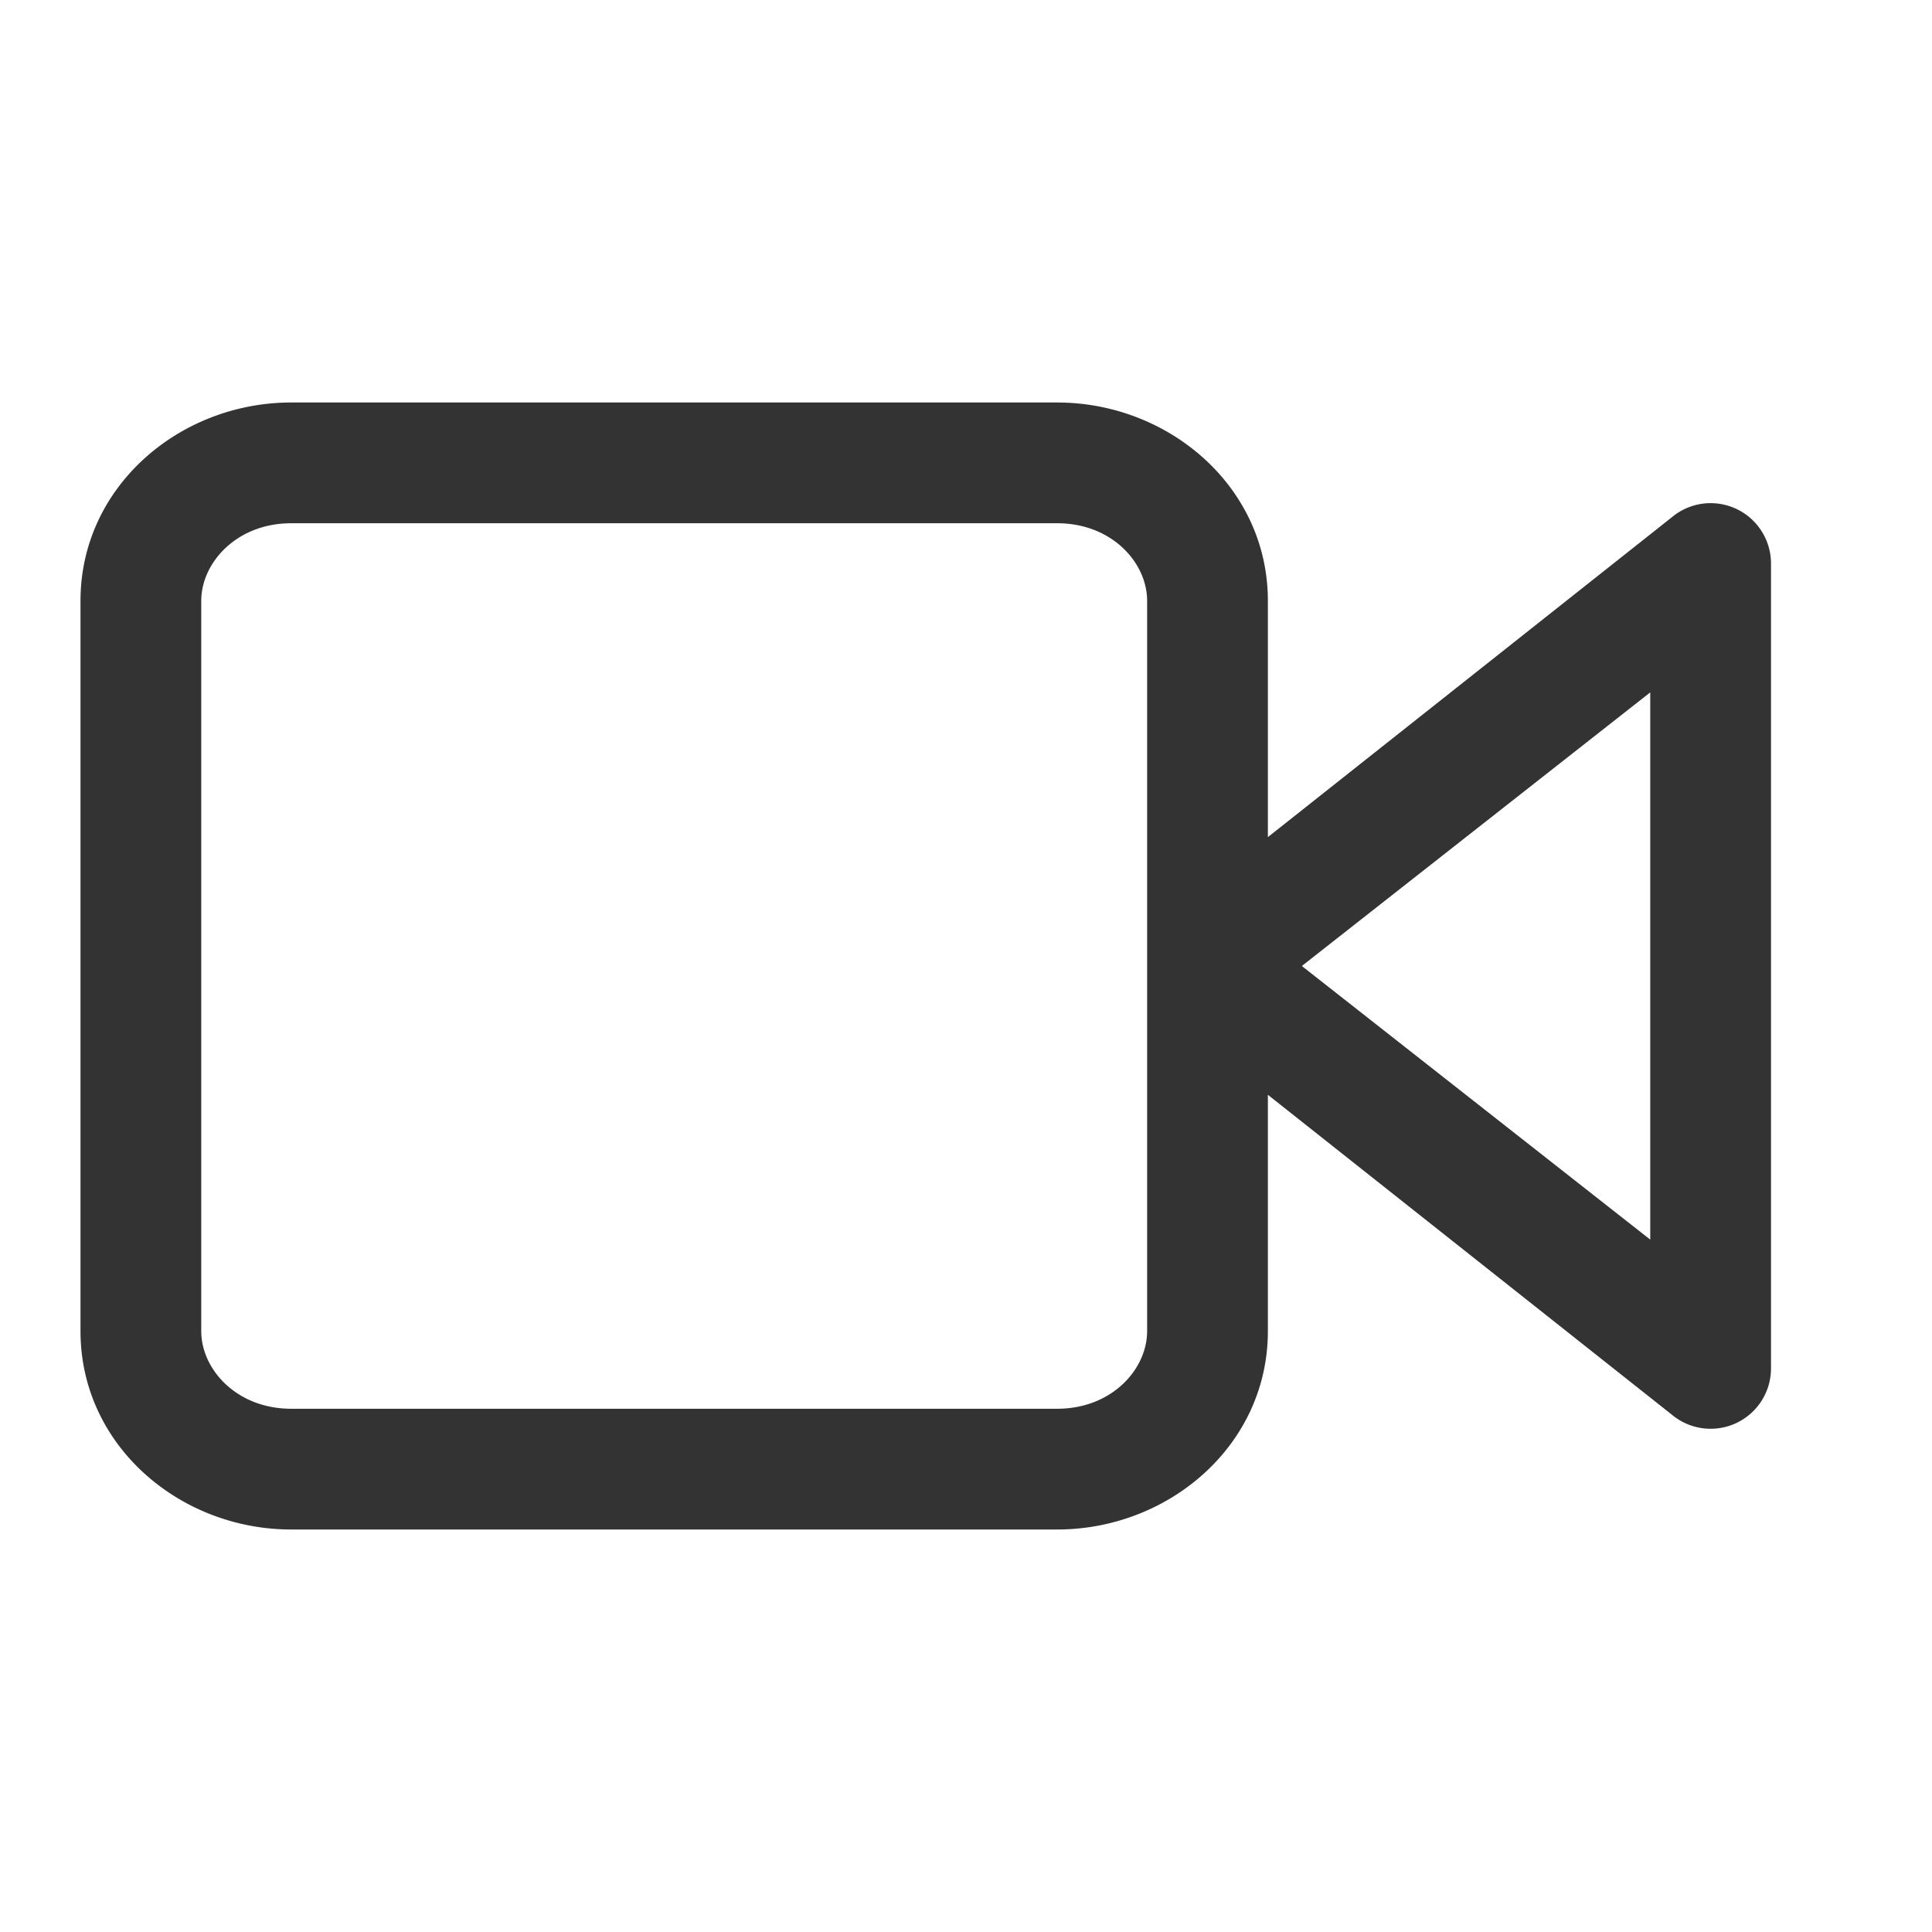 <svg xmlns="http://www.w3.org/2000/svg" width="24" height="24" fill="none">
  <g clip-path="url(#a)">
    <path fill="#333" d="M15.75 10.399V7.464C15.75 6.044 14.517 5 13.133 5H3.617C2.233 5 1 6.044 1 7.464v9.072C1 17.956 2.233 19 3.617 19h9.516c1.384 0 2.617-1.044 2.617-2.464V13.6l5.02 3.975A.75.75 0 0 0 22 17V7a.75.75 0 0 0-1.23-.576l-5.02 3.975ZM2.5 7.464c0-.473.439-.964 1.117-.964h9.516c.679 0 1.117.49 1.117.964v9.072c0 .473-.438.964-1.117.964H3.617c-.678 0-1.117-.49-1.117-.964V7.464Zm18 7.935L16.172 12 20.5 8.601V15.4Z"/>
  </g>
  <defs>
    <clipPath id="a">
      <path fill="#fff" d="M0 0h24v24H0z"/>
    </clipPath>
  </defs>
</svg>

